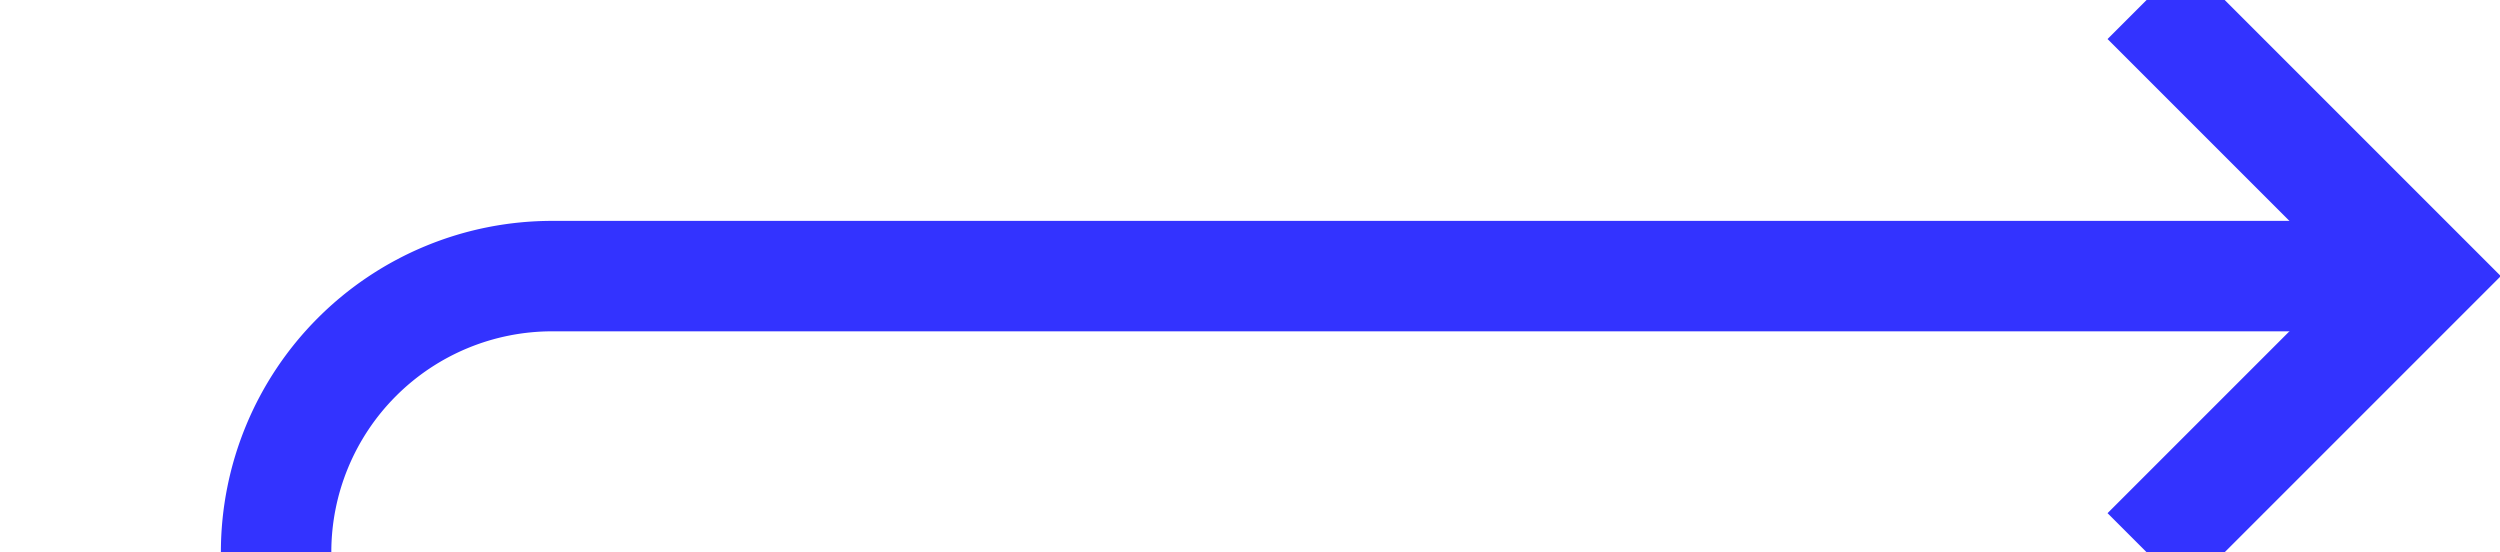 ﻿<?xml version="1.0" encoding="utf-8"?>
<svg version="1.1" xmlns:xlink="http://www.w3.org/1999/xlink" width="45.273px" height="10px" preserveAspectRatio="xMinYMid meet" viewBox="401.727 348  45.273 8" xmlns="http://www.w3.org/2000/svg">
  <path d="M 240 513  L 401.727 513  A 5 5 0 0 0 406.727 508 L 406.727 357  A 5 5 0 0 1 411.727 352 L 445 352  " stroke-width="2" stroke="#3333ff" fill="none" />
  <path d="M 439.893 347.707  L 444.186 352  L 439.893 356.293  L 441.307 357.707  L 446.307 352.707  L 447.014 352  L 446.307 351.293  L 441.307 346.293  L 439.893 347.707  Z " fill-rule="nonzero" fill="#3333ff" stroke="none" />
</svg>
